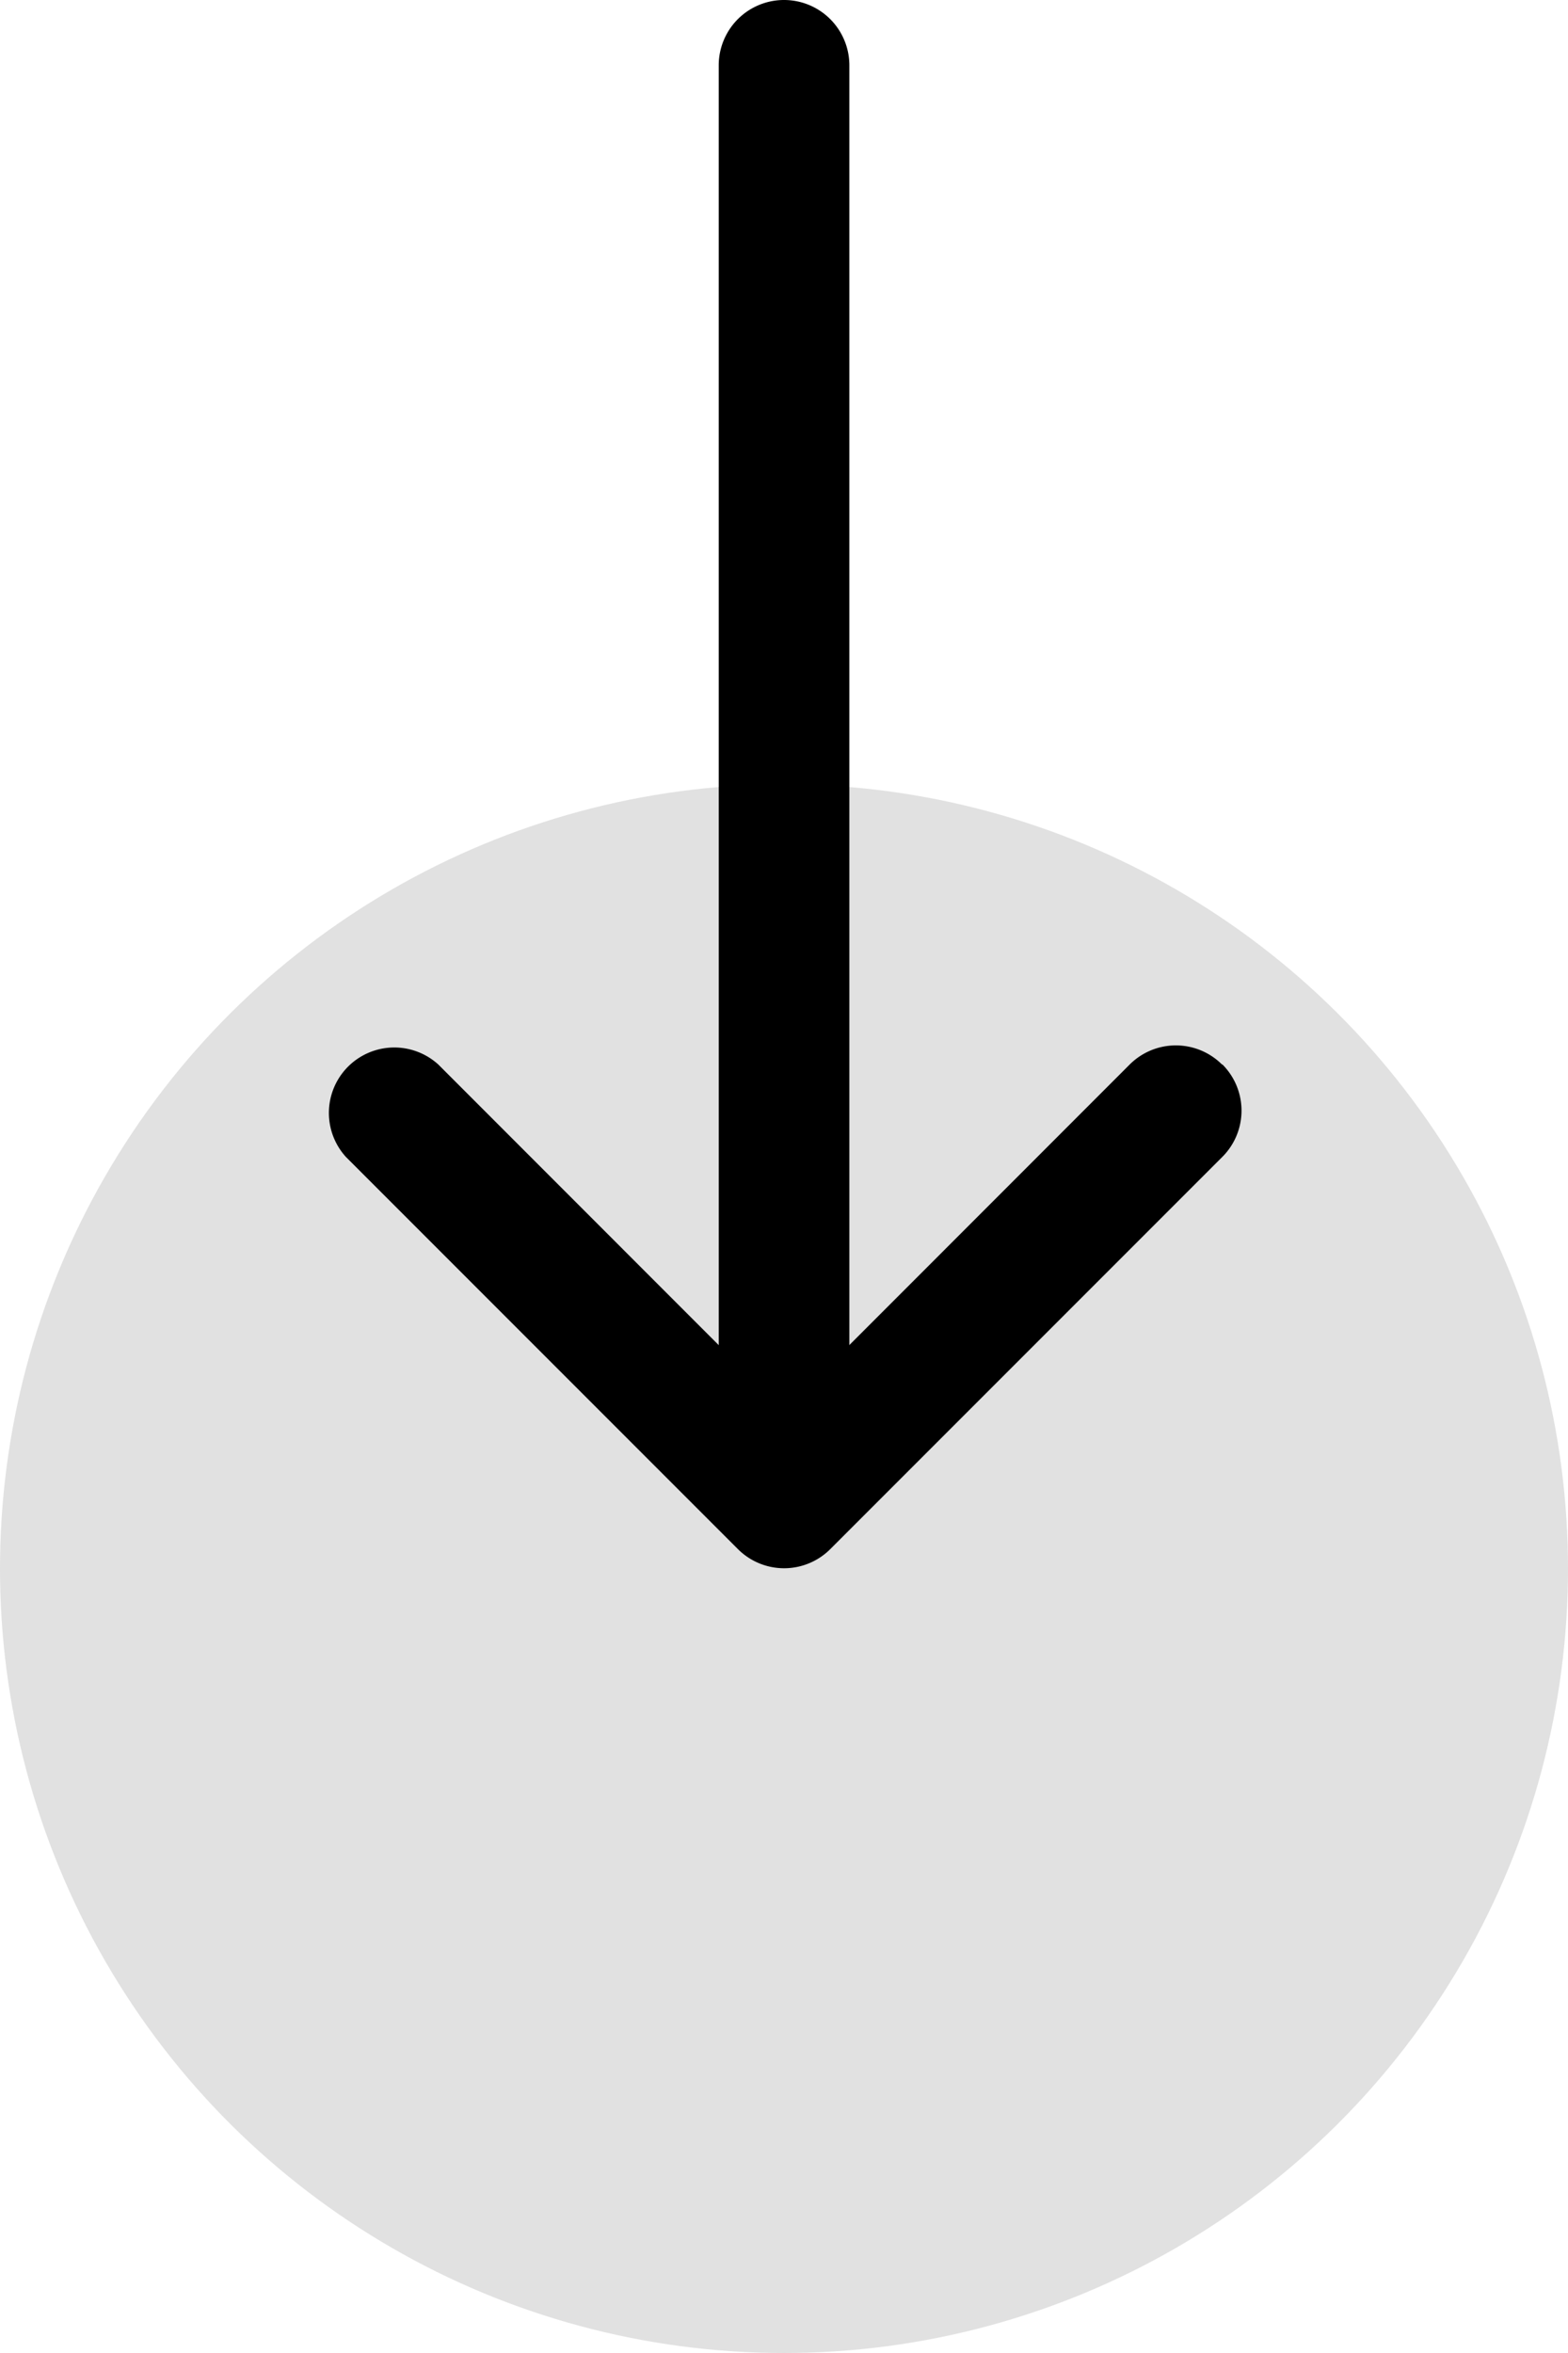 <svg xmlns="http://www.w3.org/2000/svg" width="38" height="57" viewBox="0 0 38 57">
  <g id="Group_1053" data-name="Group 1053" transform="translate(-869 -628)">
    <g id="Component_3_4" data-name="Component 3 – 4" transform="translate(907 628) rotate(90)">
      <circle id="Ellipse_2" data-name="Ellipse 2" cx="19" cy="19" r="19" transform="translate(19)" fill="#d8d8d8" opacity="0.78"/>
      <g id="arrow-left" transform="translate(0 7.917)">
        <path id="Path_314" data-name="Path 314" d="M4.964,10.589a1.583,1.583,0,0,0,0,2.241l8.379,8.376-8.38,8.377A1.585,1.585,0,0,0,7.2,31.824l9.5-9.5a1.583,1.583,0,0,0,0-2.241l-9.5-9.5a1.583,1.583,0,0,0-2.241,0Z" transform="translate(20.825 -10.123)" fill-rule="evenodd"/>
        <path id="Path_315" data-name="Path 315" d="M42.031,18.458a1.583,1.583,0,0,0-1.583-1.583H7.208a1.583,1.583,0,0,0,0,3.166h33.24A1.583,1.583,0,0,0,42.031,18.458Z" transform="translate(-5.625 -7.376)" fill-rule="evenodd"/>
      </g>
    </g>
  </g>
</svg>
